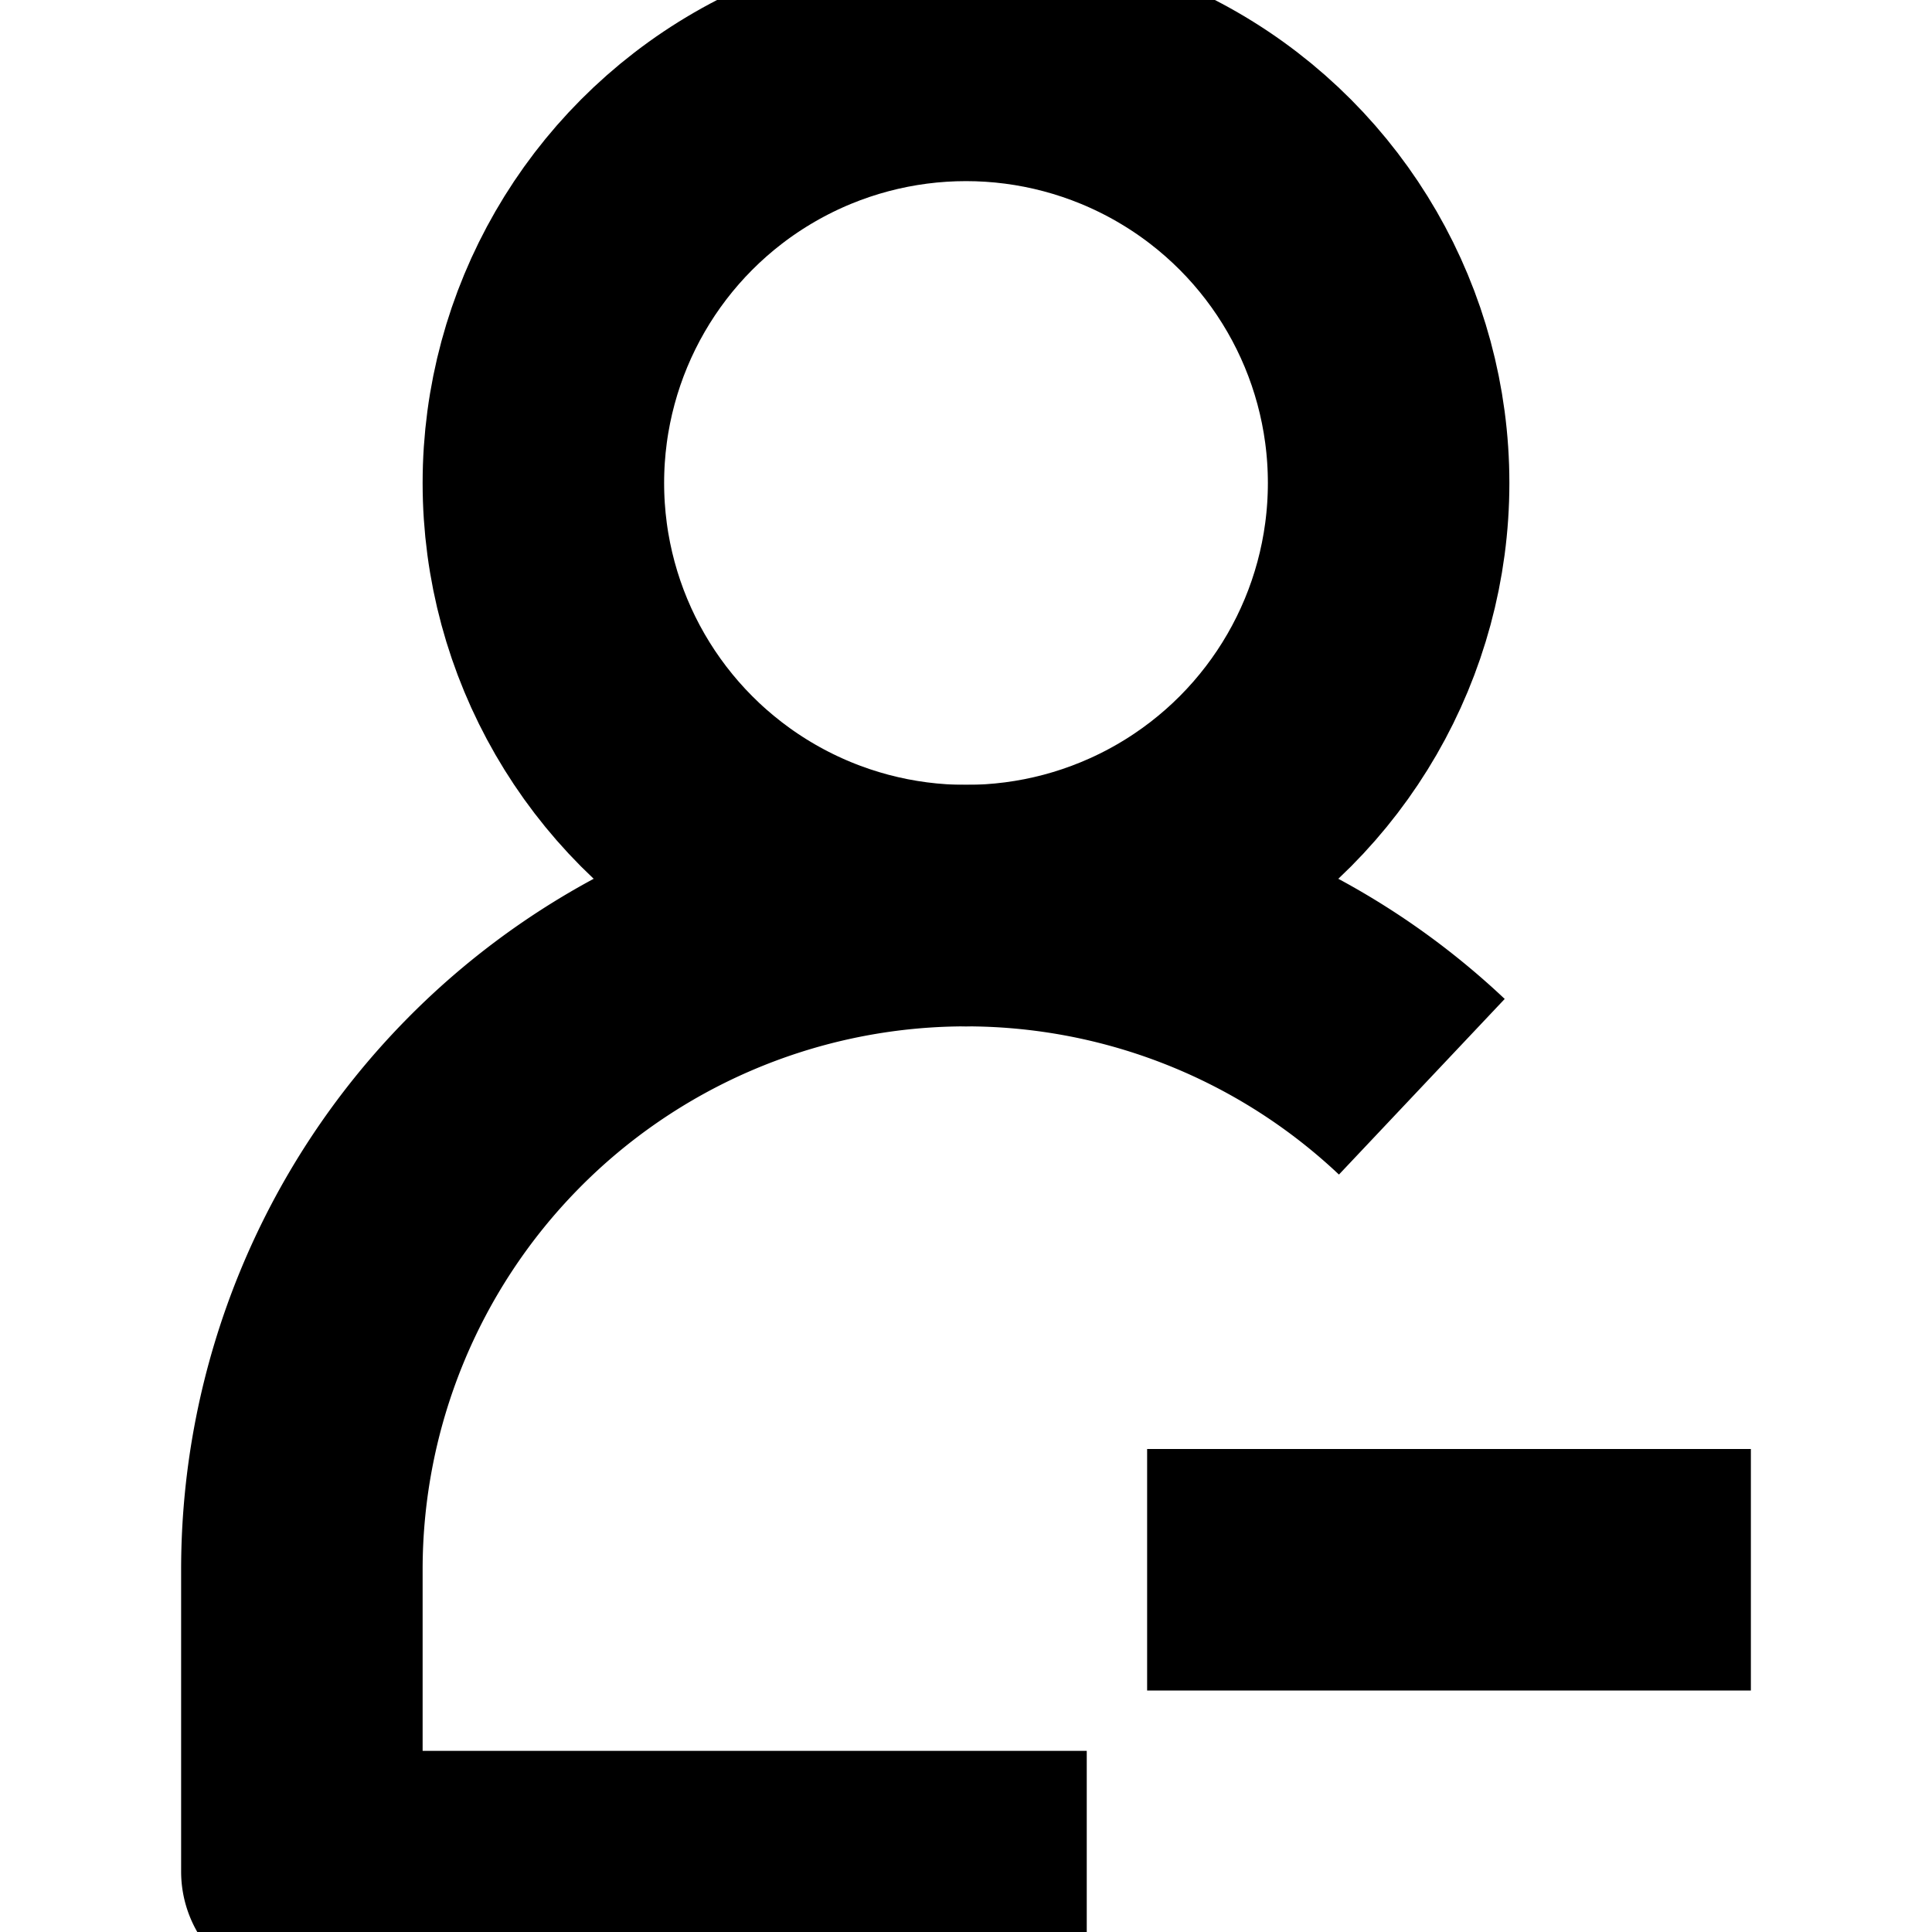 <?xml version="1.0" ?><svg viewBox="0 0 32 32" xmlns="http://www.w3.org/2000/svg"><defs><style>.cls-1{fill:none;stroke:#000;stroke-linejoin:round;stroke-width:4px;}</style></defs><title/><g data-name="208-User" id="_208-User">
<circle class="cls-1" cx="16" cy="8" r="7"/>
<path class="cls-1" d="M23.55,18A11,11,0,0,0,5,26v5H18"/>
<line class="cls-1" x1="29" x2="19" y1="26" y2="26"/></g></svg>